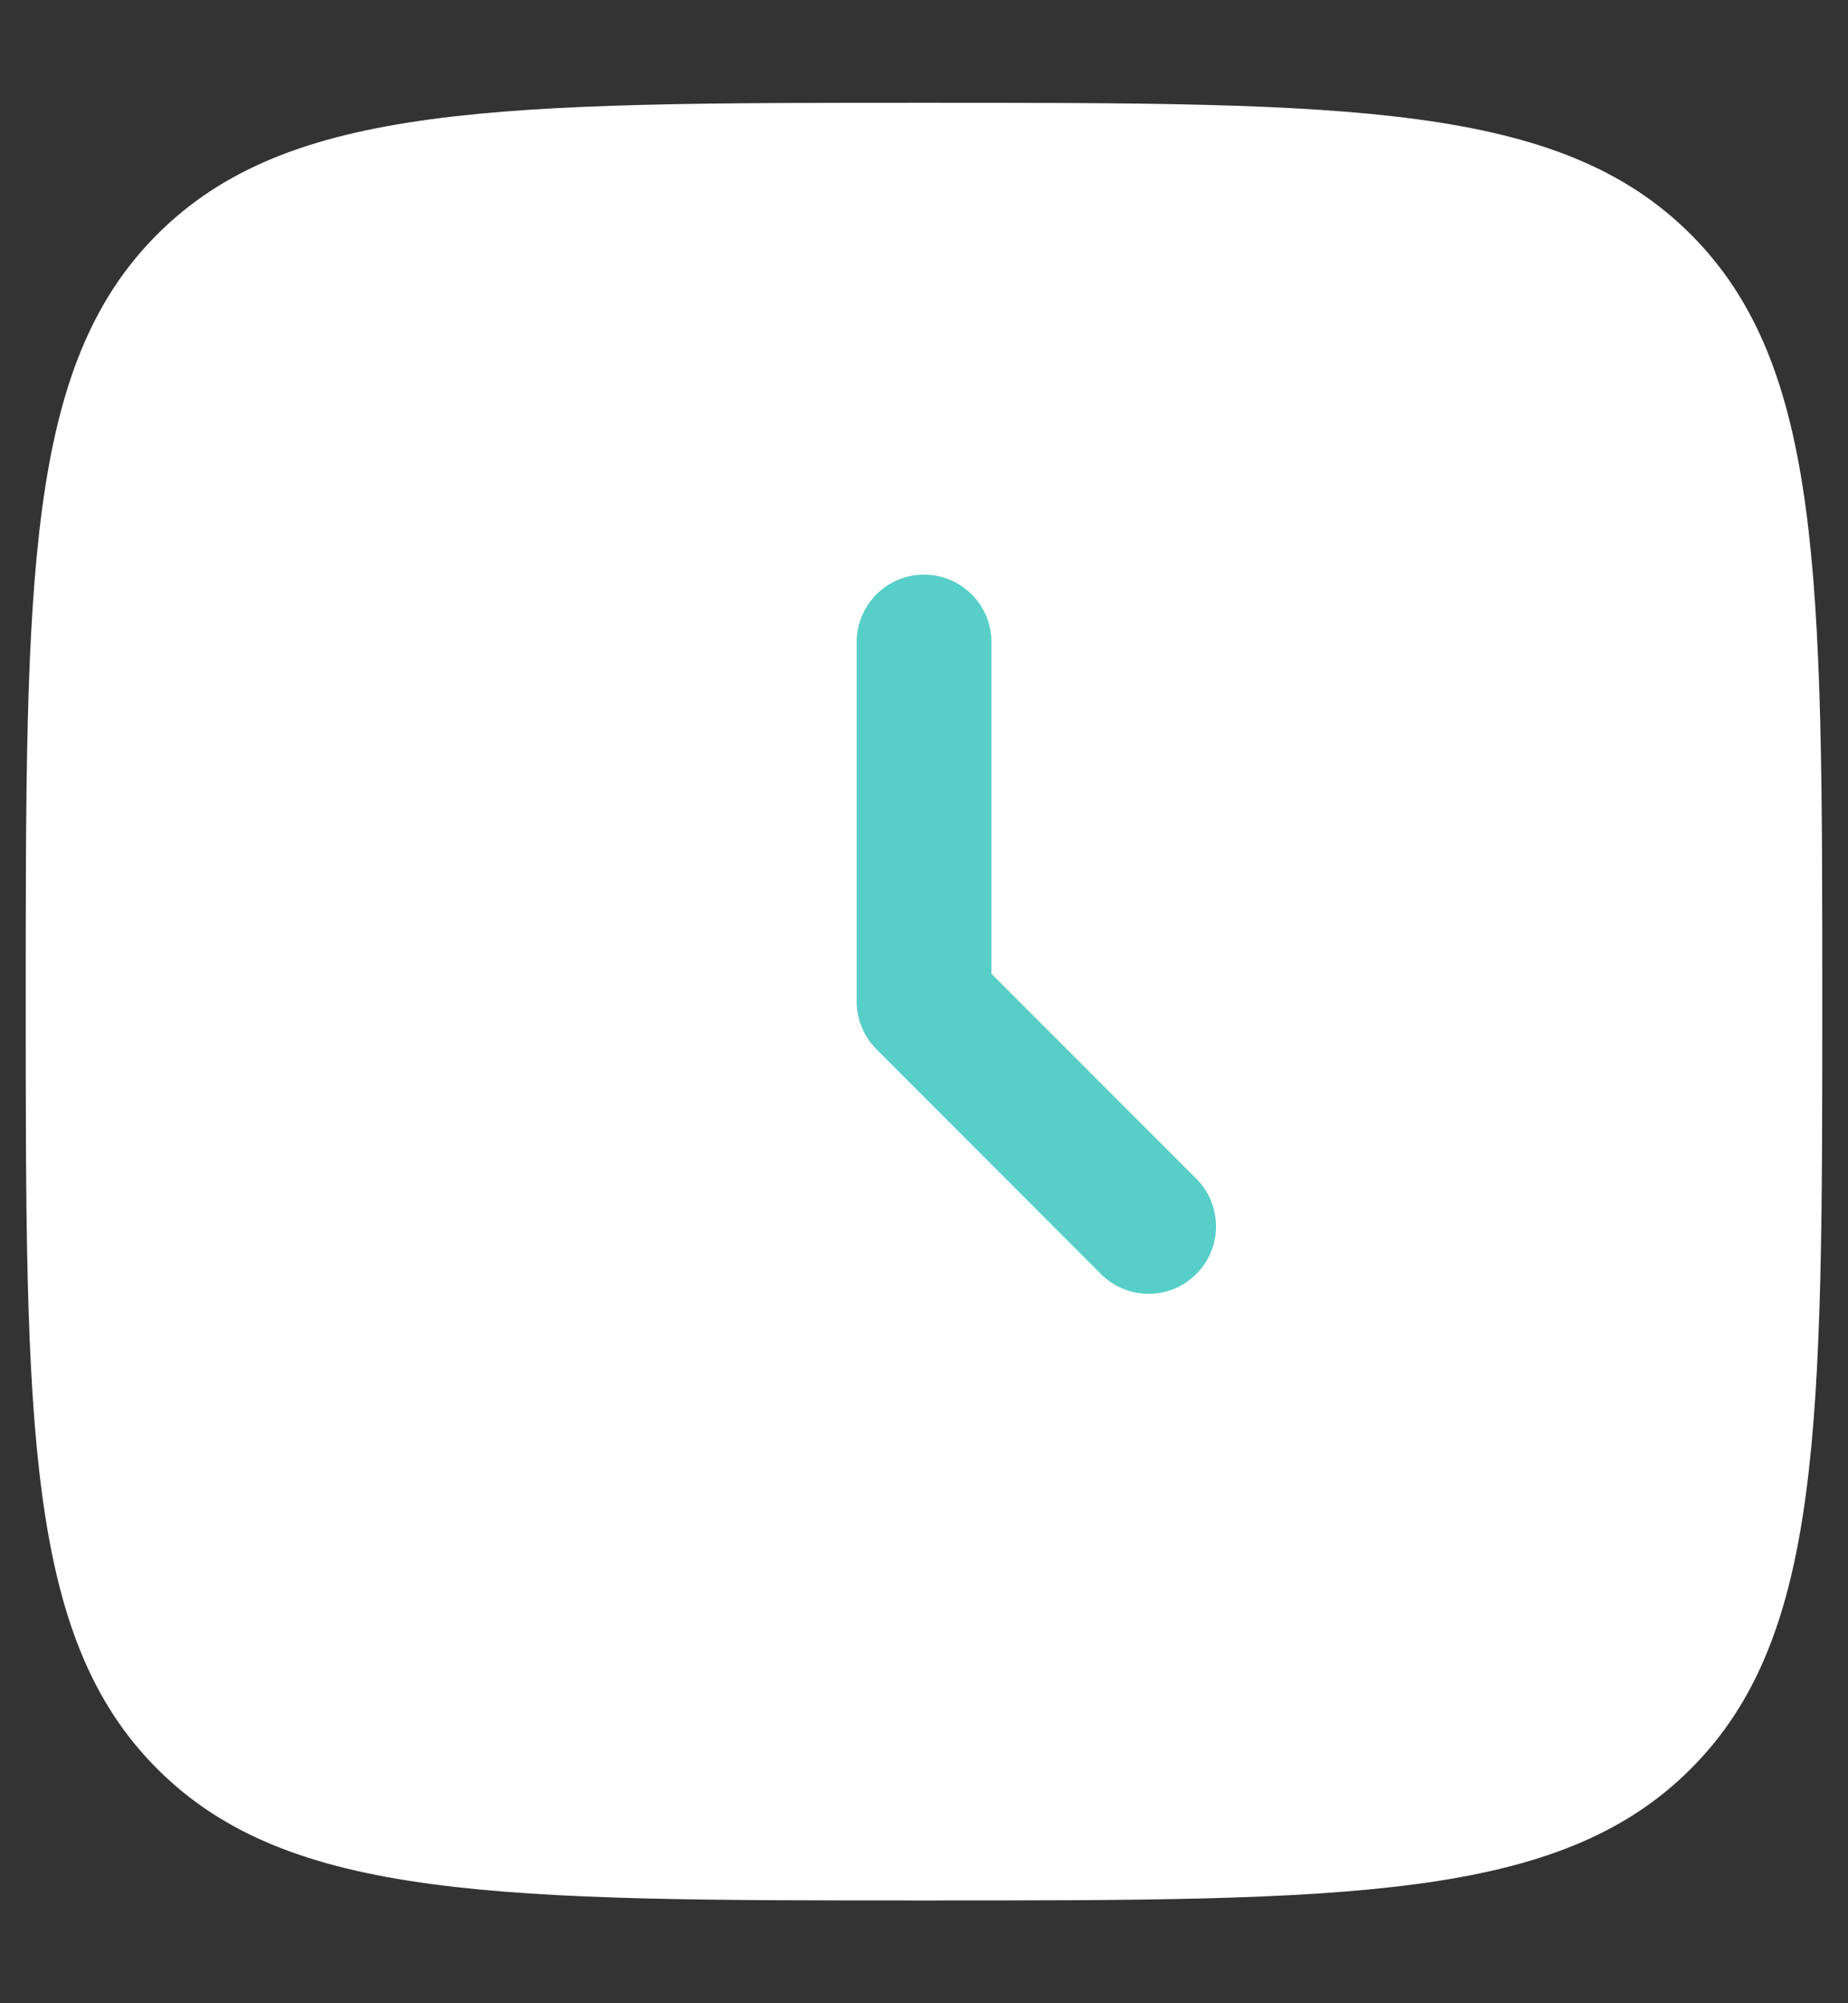 <svg width="12" height="13" viewBox="0 0 12 13" fill="none" xmlns="http://www.w3.org/2000/svg">
<rect x="0" y="0" width="12" height="13" fill="#333333" stroke="none"/>
<path d="M0.167 6.5C0.167 3.75 0.167 2.375 1.021 1.521C1.875 0.667 3.25 0.667 6 0.667C8.75 0.667 10.125 0.667 10.979 1.521C11.833 2.375 11.833 3.75 11.833 6.5C11.833 9.25 11.833 10.625 10.979 11.479C10.125 12.333 8.75 12.333 6 12.333C3.25 12.333 1.875 12.333 1.021 11.479C0.167 10.625 0.167 9.25 0.167 6.5Z" fill="white"/>
<path fill-rule="evenodd" clip-rule="evenodd" d="M6 3.729C6.242 3.729 6.438 3.925 6.438 4.167V6.319L7.768 7.649C7.939 7.82 7.939 8.097 7.768 8.268C7.597 8.439 7.32 8.439 7.149 8.268L5.691 6.809C5.609 6.727 5.563 6.616 5.563 6.5V4.167C5.563 3.925 5.758 3.729 6 3.729Z" fill="#57cfc8"/>
</svg>
